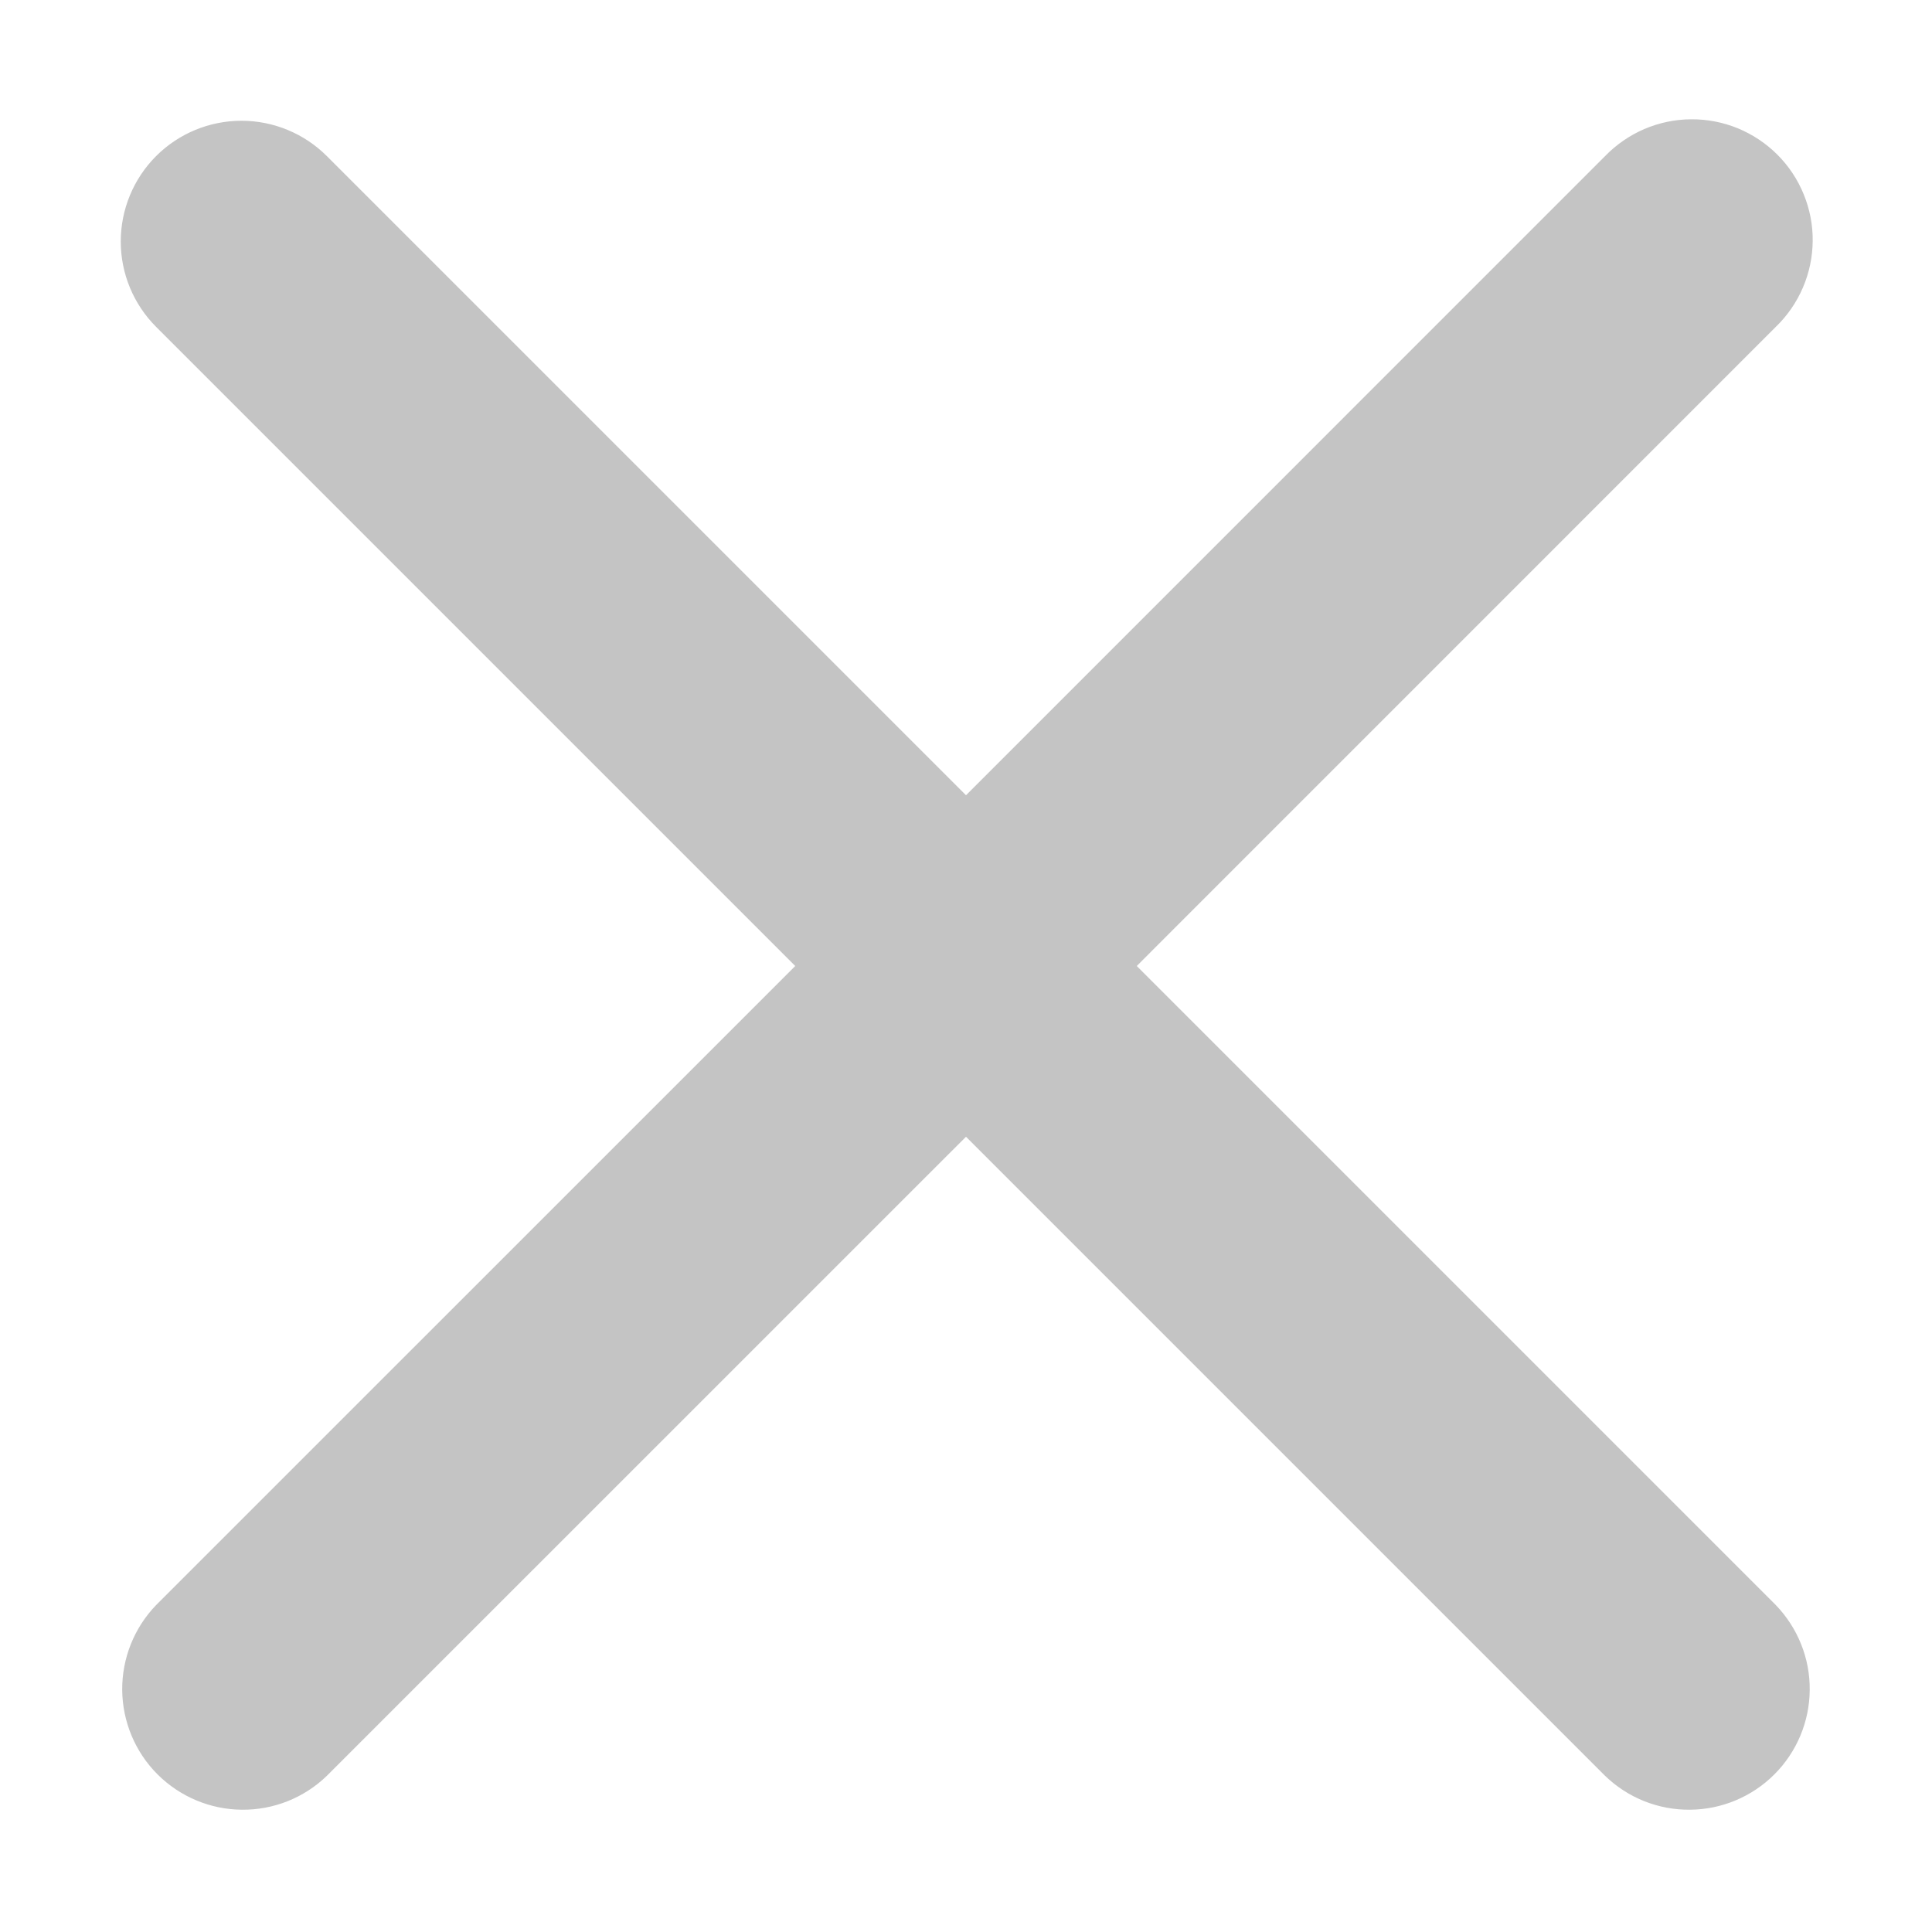 <svg width="24" height="24" viewBox="0 0 24 24" fill="none" xmlns="http://www.w3.org/2000/svg">
<path d="M1.939 1.939C2.22 1.658 2.602 1.5 3 1.5C3.397 1.5 3.779 1.658 4.06 1.939L12 9.879L19.939 1.939C20.078 1.796 20.243 1.682 20.426 1.603C20.609 1.525 20.806 1.483 21.005 1.482C21.204 1.48 21.402 1.518 21.586 1.593C21.77 1.669 21.938 1.78 22.079 1.921C22.22 2.062 22.331 2.229 22.406 2.413C22.482 2.598 22.52 2.795 22.518 2.994C22.516 3.194 22.475 3.39 22.396 3.573C22.318 3.756 22.203 3.922 22.06 4.06L14.121 12L22.06 19.939C22.333 20.222 22.485 20.601 22.481 20.994C22.478 21.388 22.32 21.764 22.042 22.042C21.764 22.32 21.388 22.478 20.994 22.481C20.601 22.485 20.222 22.334 19.939 22.06L12 14.121L4.06 22.06C3.777 22.334 3.398 22.485 3.005 22.481C2.612 22.478 2.236 22.32 1.957 22.042C1.679 21.764 1.522 21.388 1.518 20.994C1.515 20.601 1.666 20.222 1.939 19.939L9.879 12L1.939 4.06C1.658 3.779 1.5 3.398 1.5 3C1.5 2.602 1.658 2.221 1.939 1.939Z" fill="#C4C4C4"/>
</svg>
